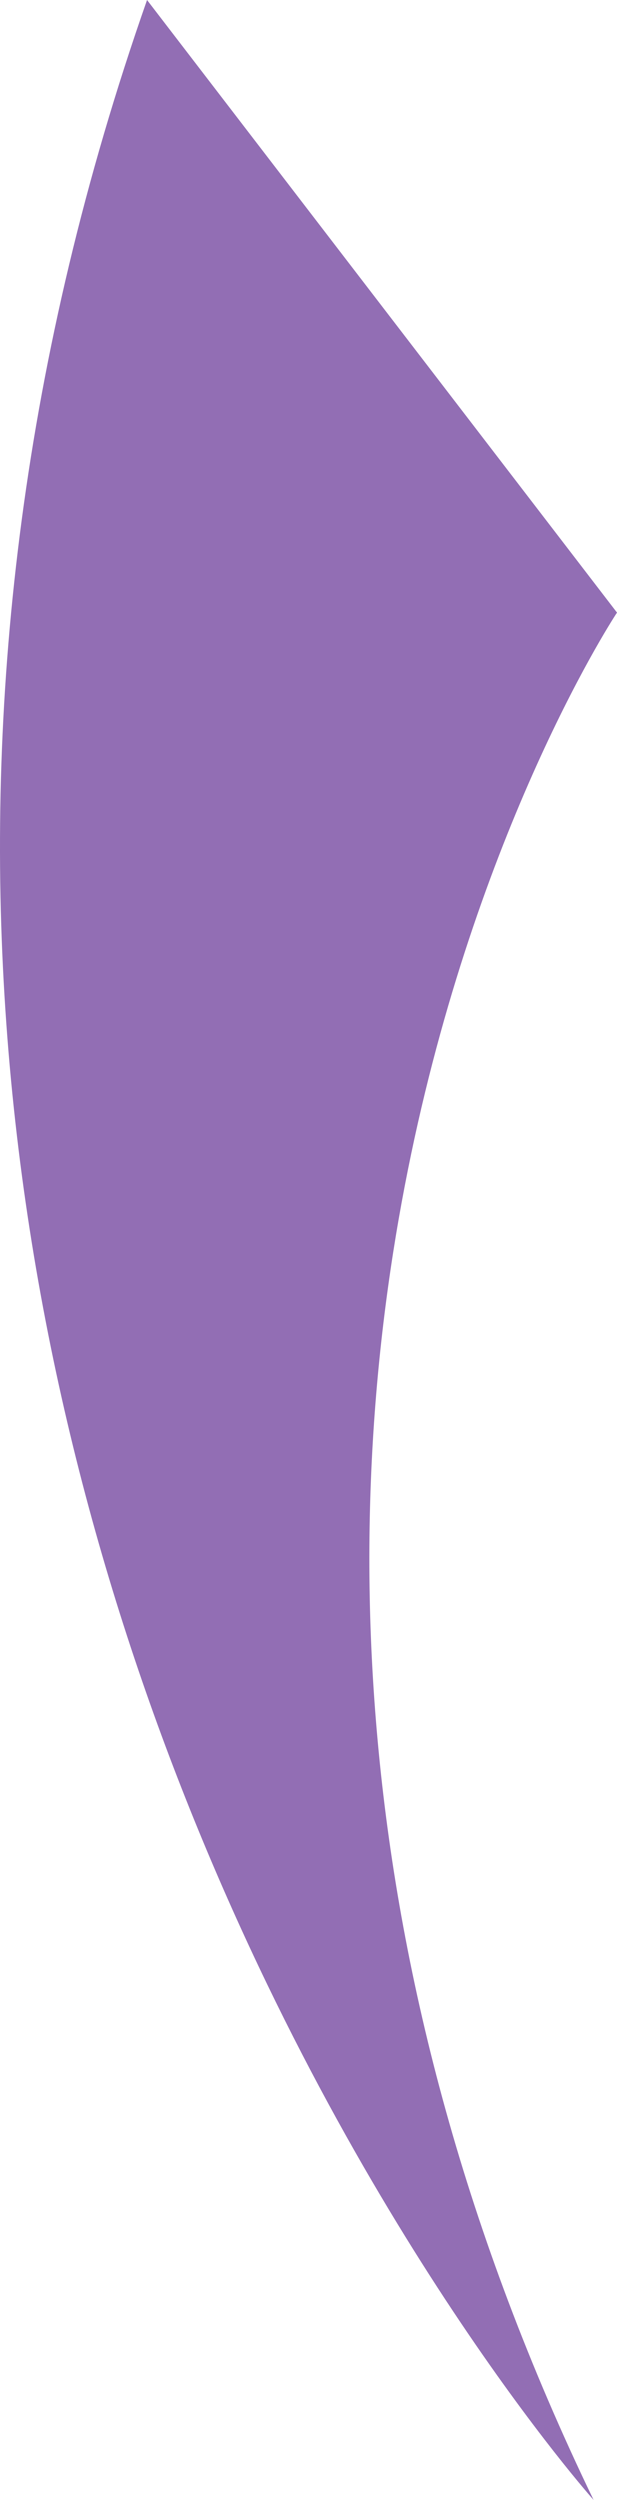 <svg version="1.1" id="图层_1" x="0px" y="0px" width="37.451px" height="151.568px" viewBox="0 0 37.451 151.568" enable-background="new 0 0 37.451 151.568" xml:space="preserve" xmlns="http://www.w3.org/2000/svg" xmlns:xlink="http://www.w3.org/1999/xlink" xmlns:xml="http://www.w3.org/XML/1998/namespace">
  <path fill="#926EB4" d="M36.03,151.568c0,0-57.648-64.521-27.105-151.568l28.526,37.141C37.451,37.141,4.599,86.562,36.03,151.568z" class="color c1"/>
</svg>